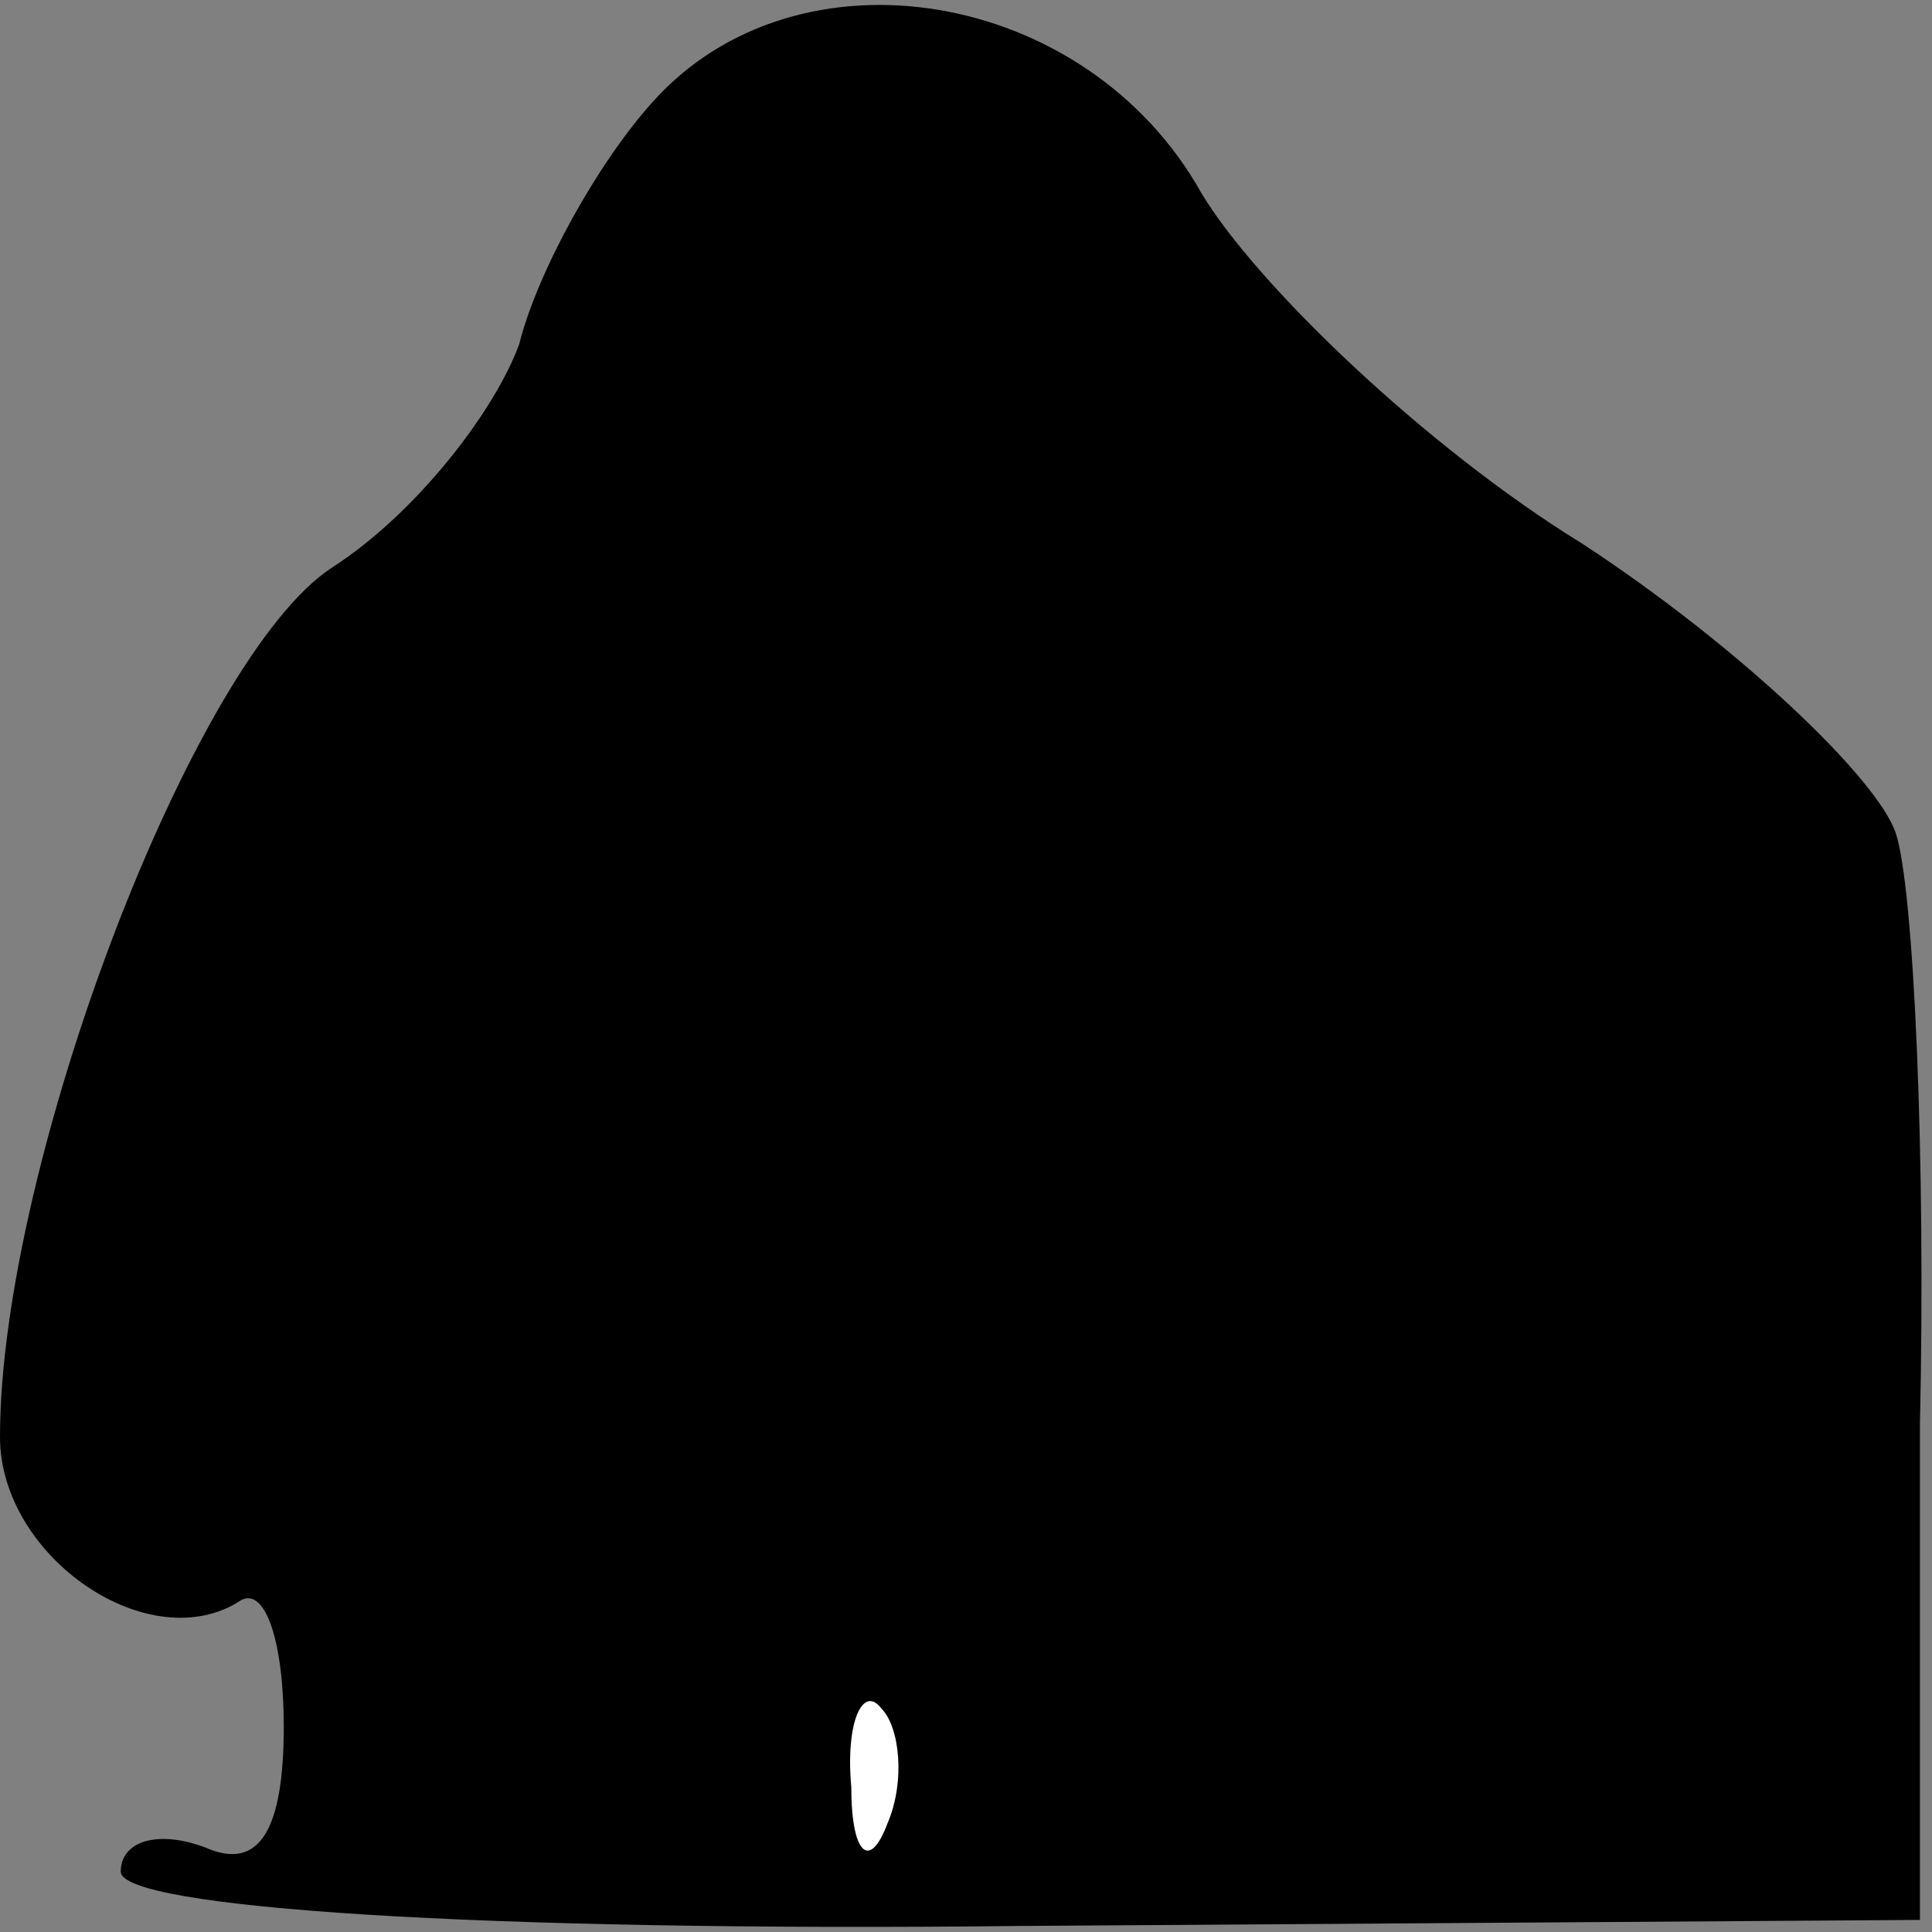 <?xml version="1.0" standalone="no"?>
<!DOCTYPE svg PUBLIC "-//W3C//DTD SVG 20010904//EN"
 "http://www.w3.org/TR/2001/REC-SVG-20010904/DTD/svg10.dtd">
<svg version="1.0" xmlns="http://www.w3.org/2000/svg"
 width="32pt" height="32pt" viewBox="0 0 32 32"
 preserveAspectRatio="xMidYMid meet">
<rect x="0" y="0" width="32" height="32" fill="#808080" stroke="none"/>
<g transform="translate(0,32) scale(0.1,-0.1)"
fill="#000000" stroke="none">
<path fill="#000000" stroke="none" d="M108 303 c-9 -10 -19 -28 -22 -40 -4
-11 -17 -28 -31 -37 -23 -15 -55 -99 -55 -144 0 -20 25 -37 40 -27 4 2 7 -7 7
-21 0 -17 -4 -24 -13 -20 -8 3 -14 1 -14 -4 0 -6 59 -10 149 -9 l149 1 0 82
c1 44 -1 89 -4 98 -3 9 -26 31 -52 48 -26 16 -54 43 -63 58 -19 34 -67 42 -91
15z"/>
<path fill="#ffffff" stroke="none" d="M147 18 c-3 -8 -6 -5 -6 6 -1 11 2 17
5 13 3 -3 4 -12 1 -19z"/>
</g>
</svg>
